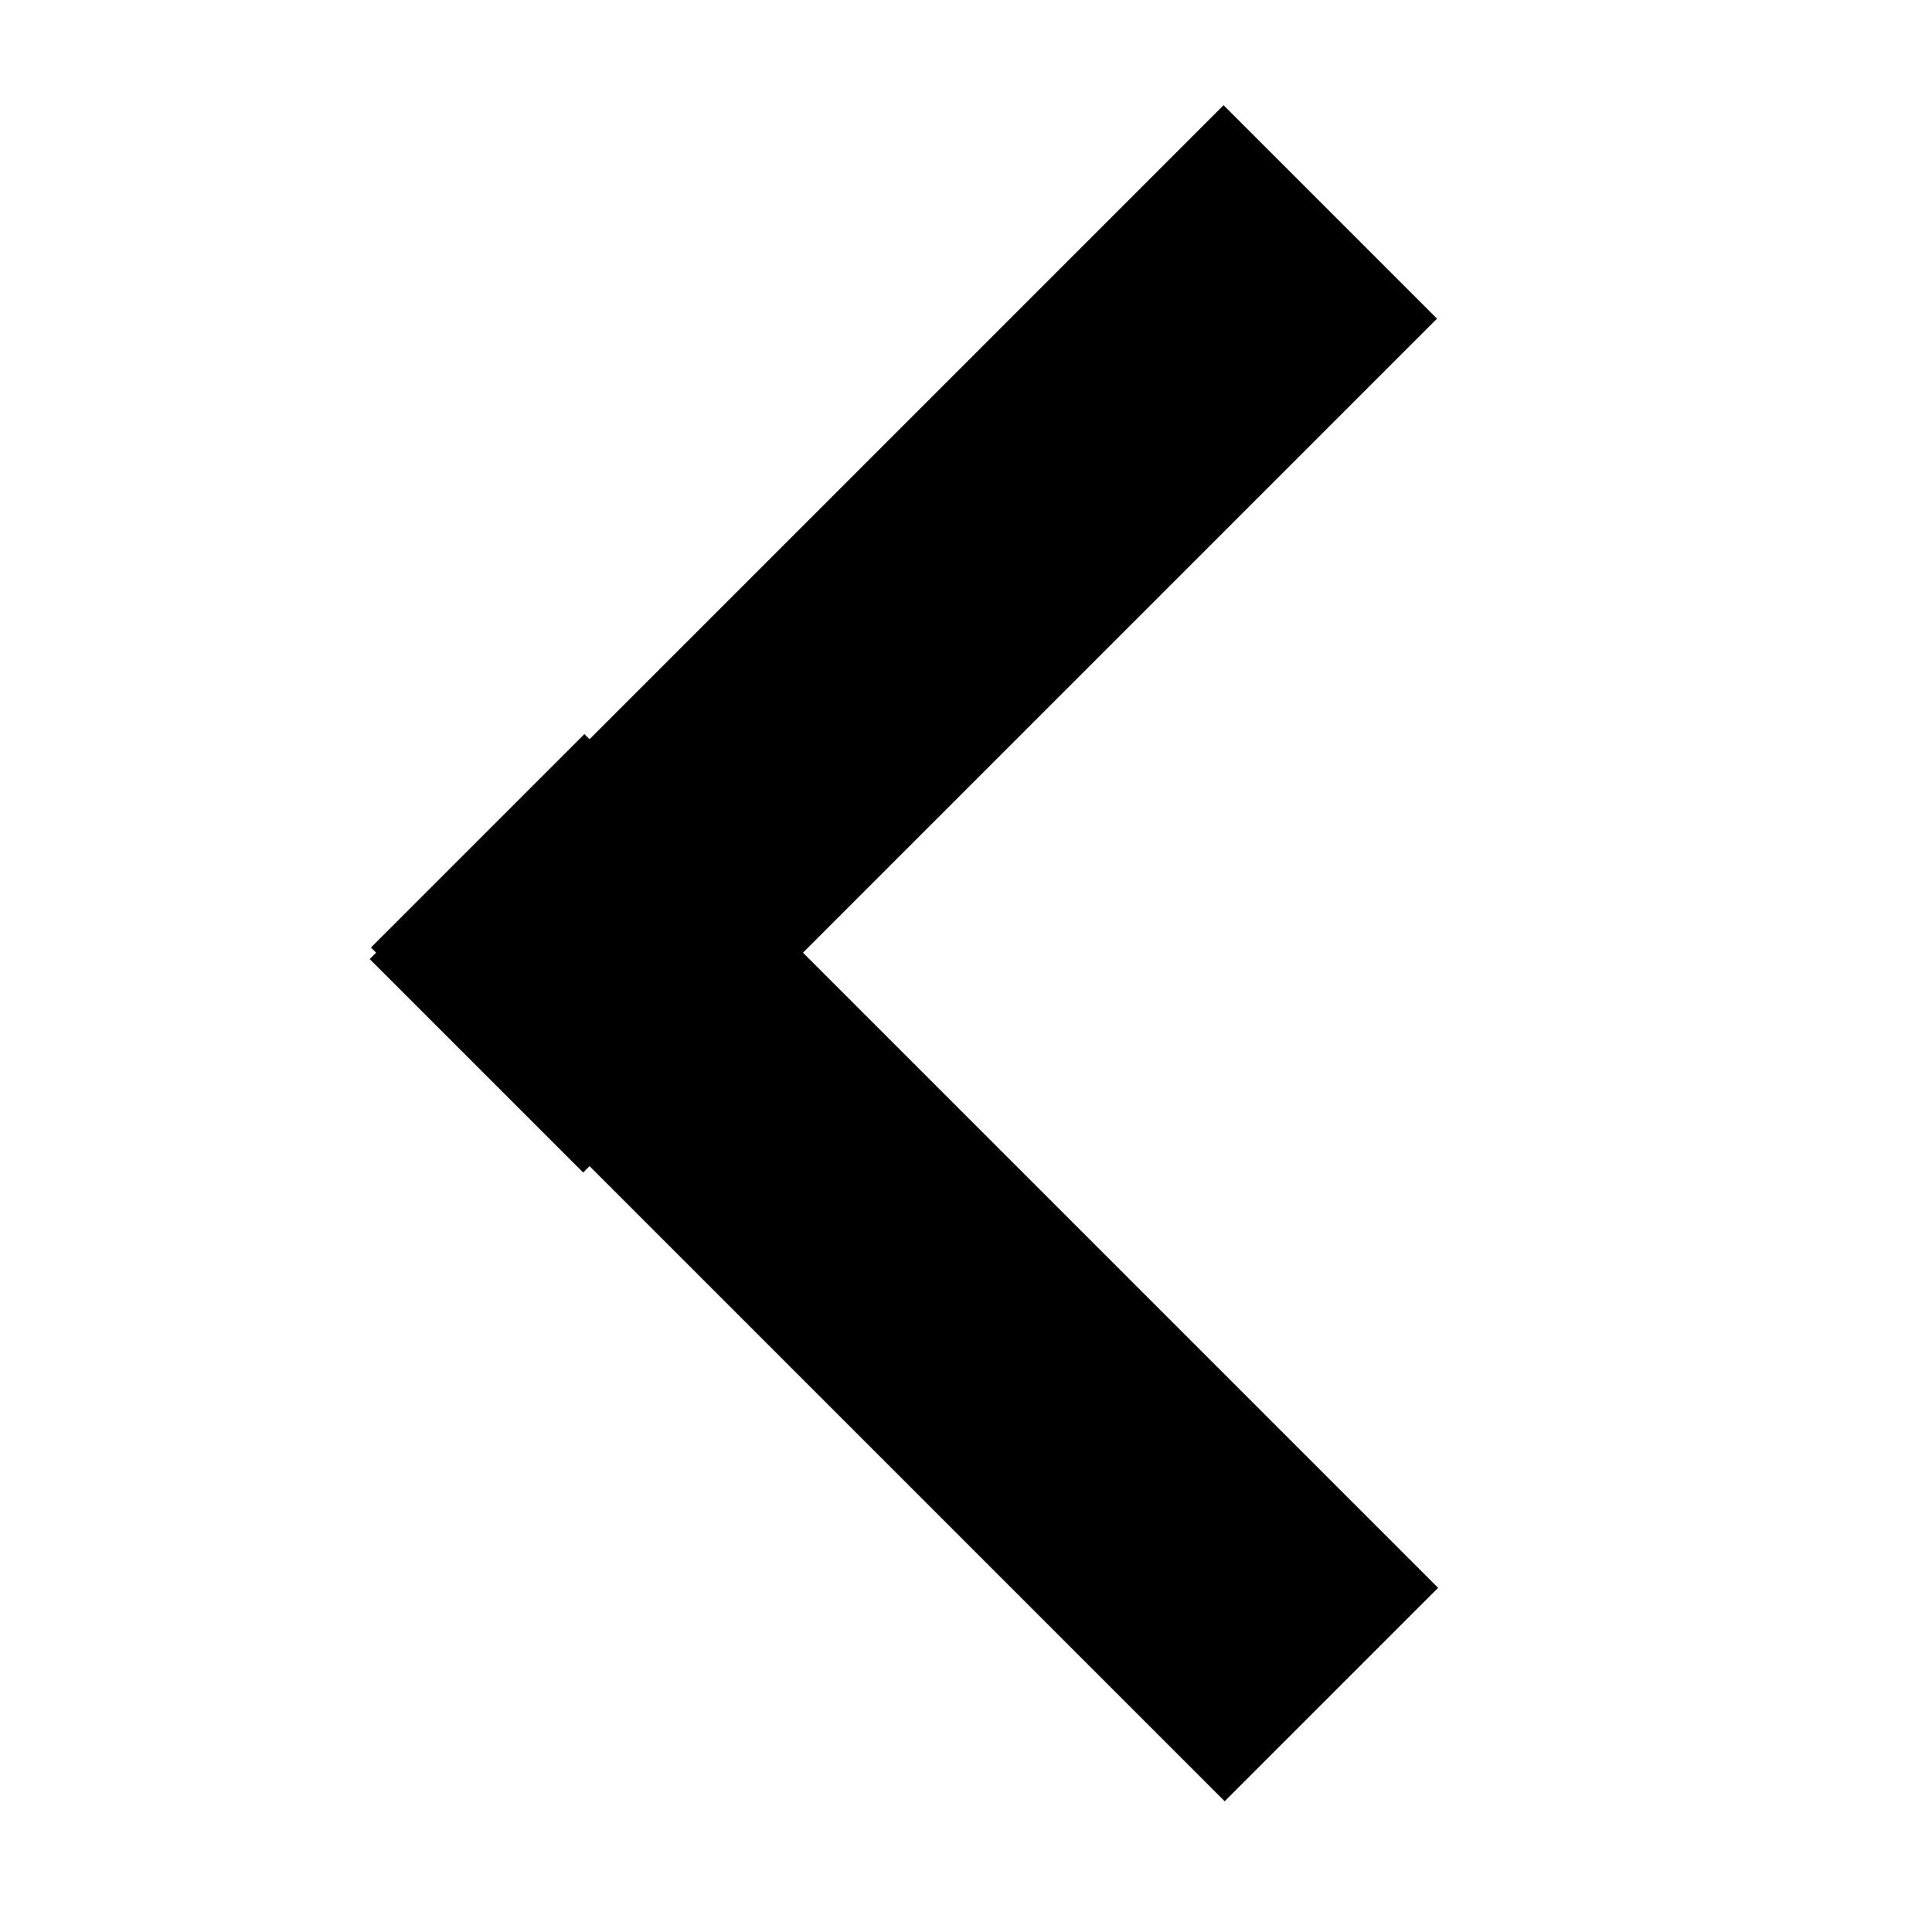 <?xml version="1.0" encoding="UTF-8" standalone="no"?>
<svg
   viewBox="0 0 8.467 8.467"
   height="32"
   width="32"
   version="1.1"
   id="svg66"
>

  <defs
     id="defs2" />
  <g
     transform="translate(-0.274,-288.564)"
     id="layer1">
    <g
       transform="translate(37.915,-41.592)"
       id="g3778">
      <g
         transform="translate(3.3128327e-7,0.133)"
         id="g3828">
        <rect
           id="rect3809"
           width="5.292"
           height="1.323"
           x="-261.804"
           y="210.863"
           style="stroke-width:0.265"
           transform="rotate(-45)" />
        <rect
           id="rect3809-6"
           width="5.292"
           height="1.323"
           x="210.863"
           y="-261.804"
           style="stroke-width:0.265"
           transform="matrix(0.707,0.707,0.707,-0.707,0,0)" />
      </g>
    </g>
  </g>
</svg>
